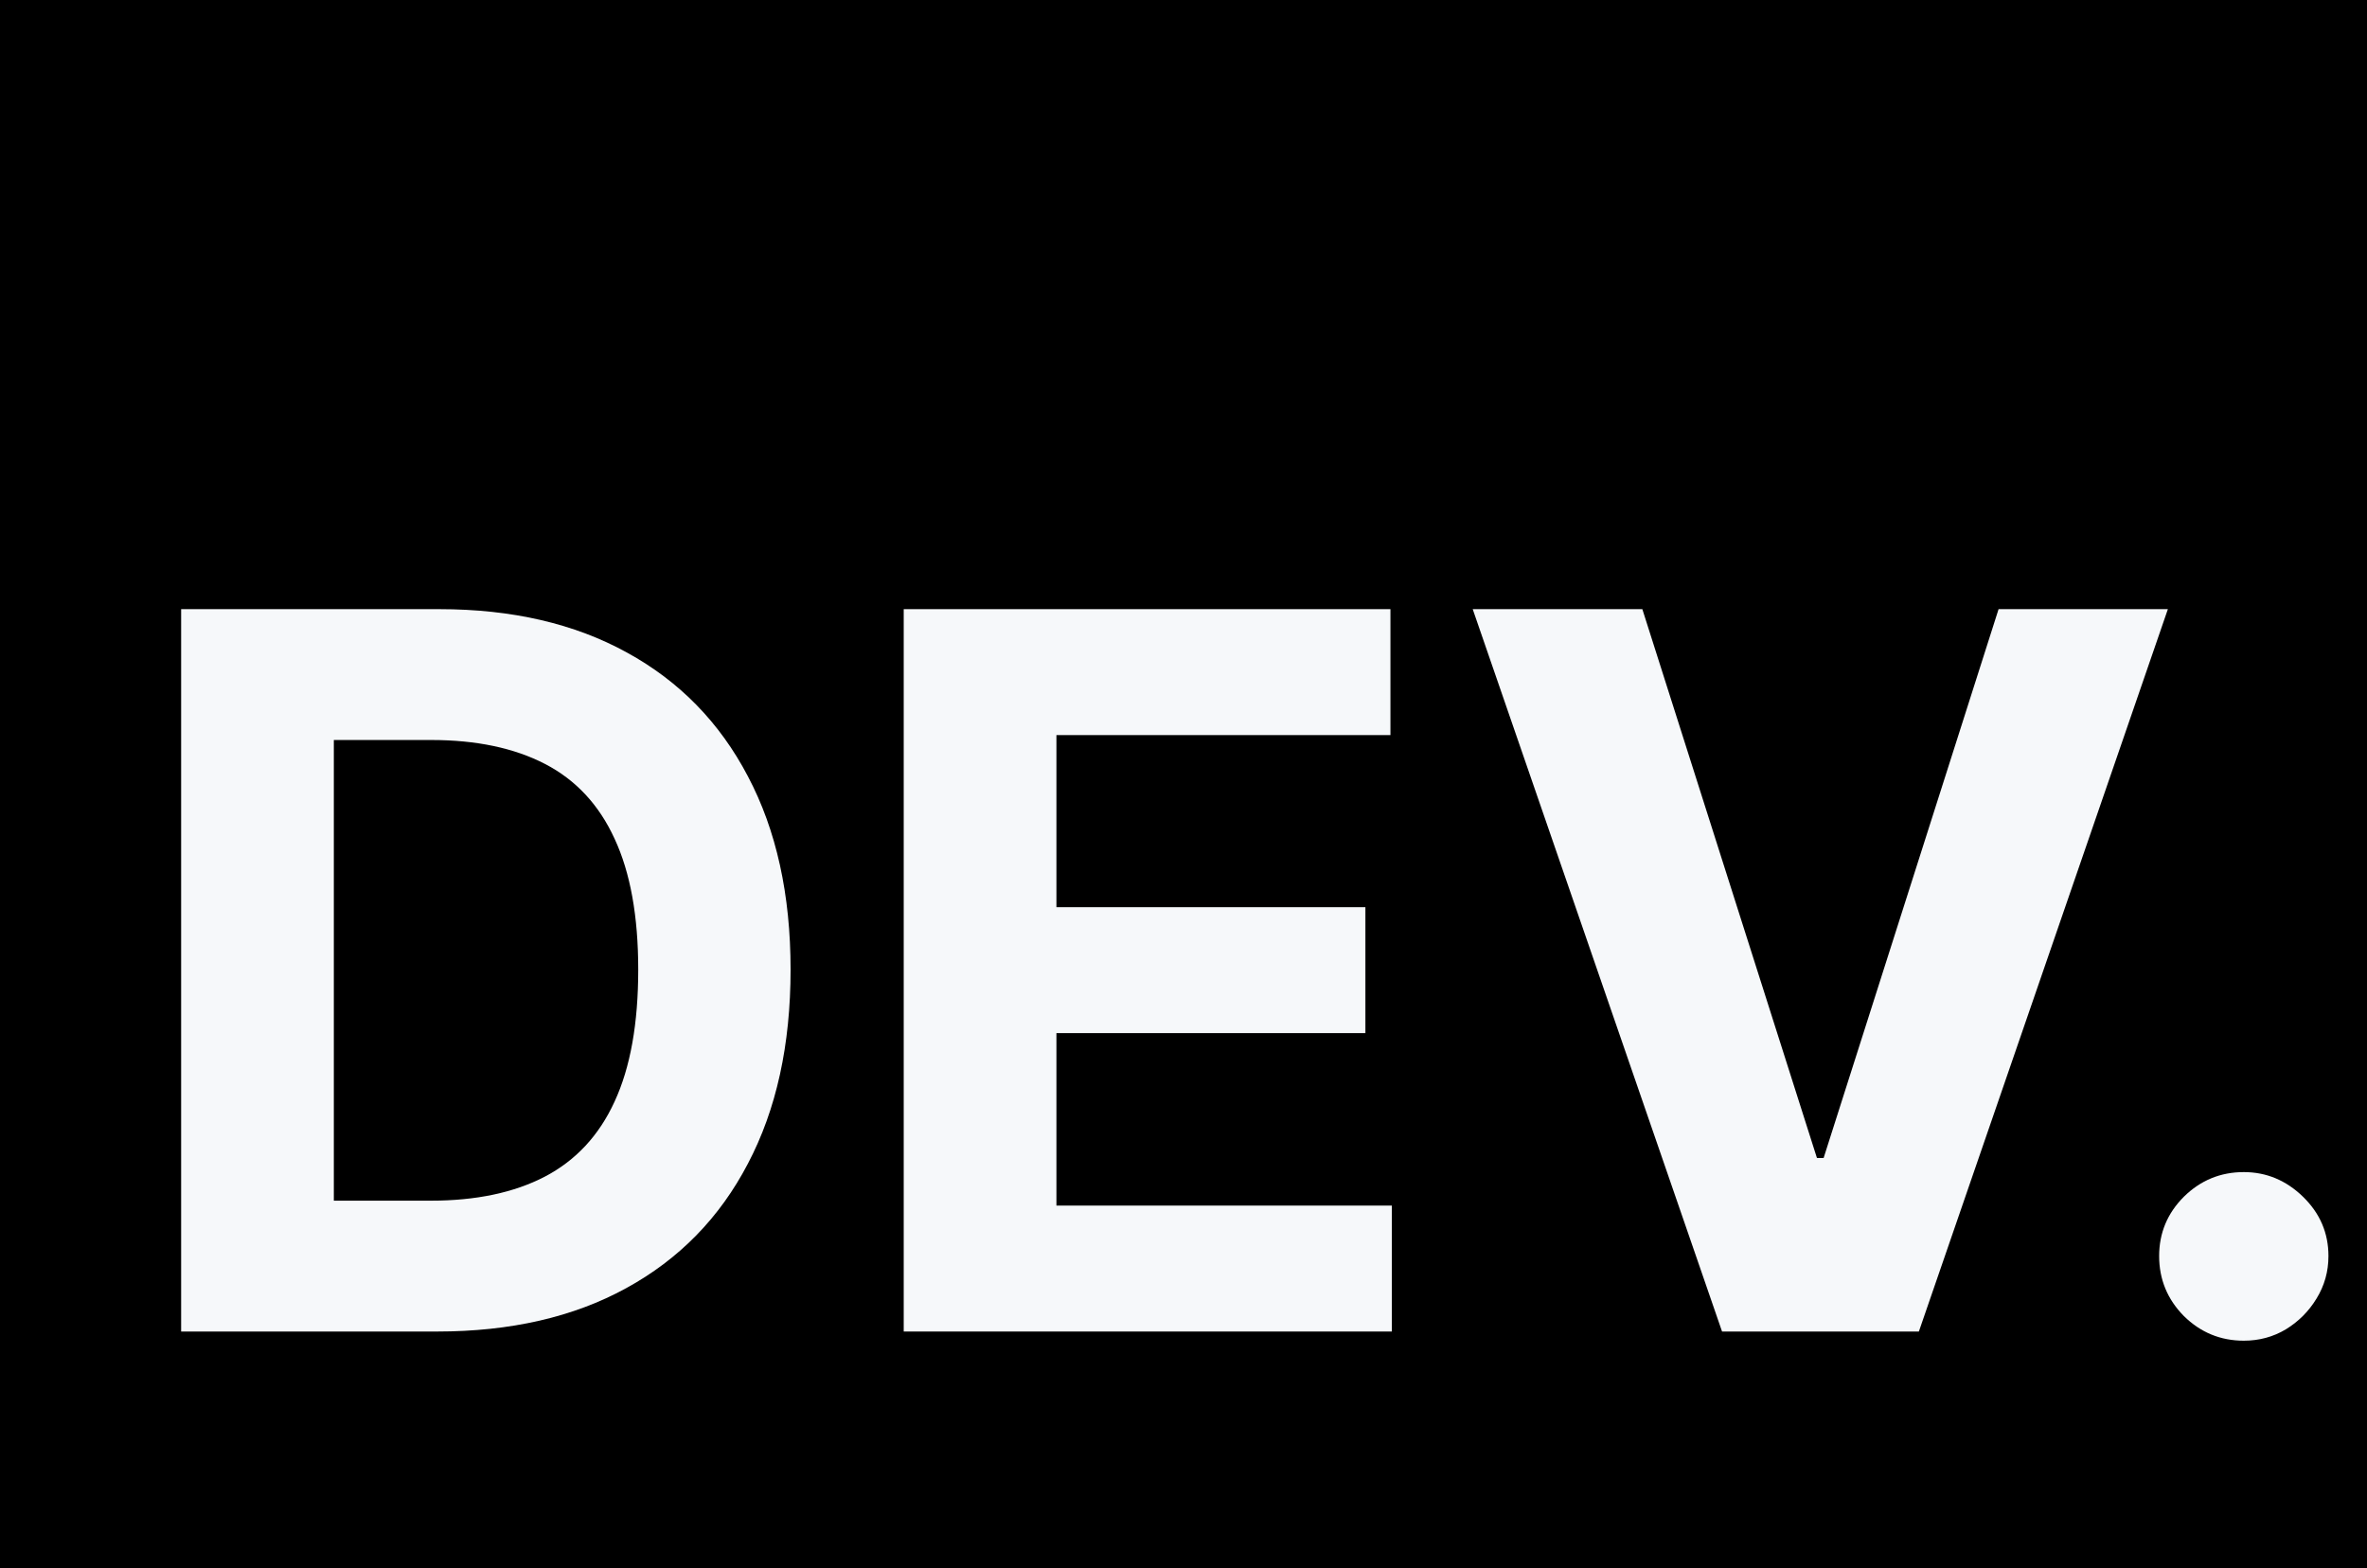 <svg width="80" height="53" viewBox="0 0 80 53" fill="none" xmlns="http://www.w3.org/2000/svg">
    <path d="M0 0H80V53H0V0Z" fill="black"/>
    <path d="M14.776 45H6.122V20.587H14.848C17.303 20.587 19.417 21.076 21.189 22.053C22.962 23.023 24.324 24.417 25.278 26.237C26.24 28.057 26.72 30.235 26.72 32.77C26.72 35.313 26.24 37.498 25.278 39.326C24.324 41.154 22.953 42.556 21.165 43.534C19.385 44.511 17.256 45 14.776 45ZM11.283 40.578H14.562C16.087 40.578 17.371 40.307 18.412 39.767C19.461 39.219 20.248 38.372 20.772 37.228C21.305 36.076 21.571 34.59 21.571 32.77C21.571 30.966 21.305 29.491 20.772 28.347C20.248 27.203 19.465 26.36 18.424 25.82C17.383 25.28 16.099 25.009 14.573 25.009H11.283V40.578Z" fill="#F6F8FA"/>
    <path d="M30.544 45V20.587H46.994V24.843H35.705V30.66H46.148V34.915H35.705V40.744H47.042V45H30.544Z" fill="#F6F8FA"/>
    <path d="M55.508 20.587L61.409 39.135H61.635L67.548 20.587H73.27L64.854 45H58.202L49.775 20.587H55.508Z" fill="#F6F8FA"/>
    <path d="M75.836 45.31C75.049 45.31 74.373 45.032 73.809 44.475C73.253 43.911 72.975 43.236 72.975 42.449C72.975 41.67 73.253 41.003 73.809 40.446C74.373 39.89 75.049 39.612 75.836 39.612C76.599 39.612 77.266 39.89 77.838 40.446C78.41 41.003 78.697 41.67 78.697 42.449C78.697 42.974 78.561 43.454 78.291 43.891C78.029 44.321 77.683 44.666 77.254 44.928C76.825 45.183 76.352 45.31 75.836 45.31Z" fill="#F6F8FA"/>
</svg>